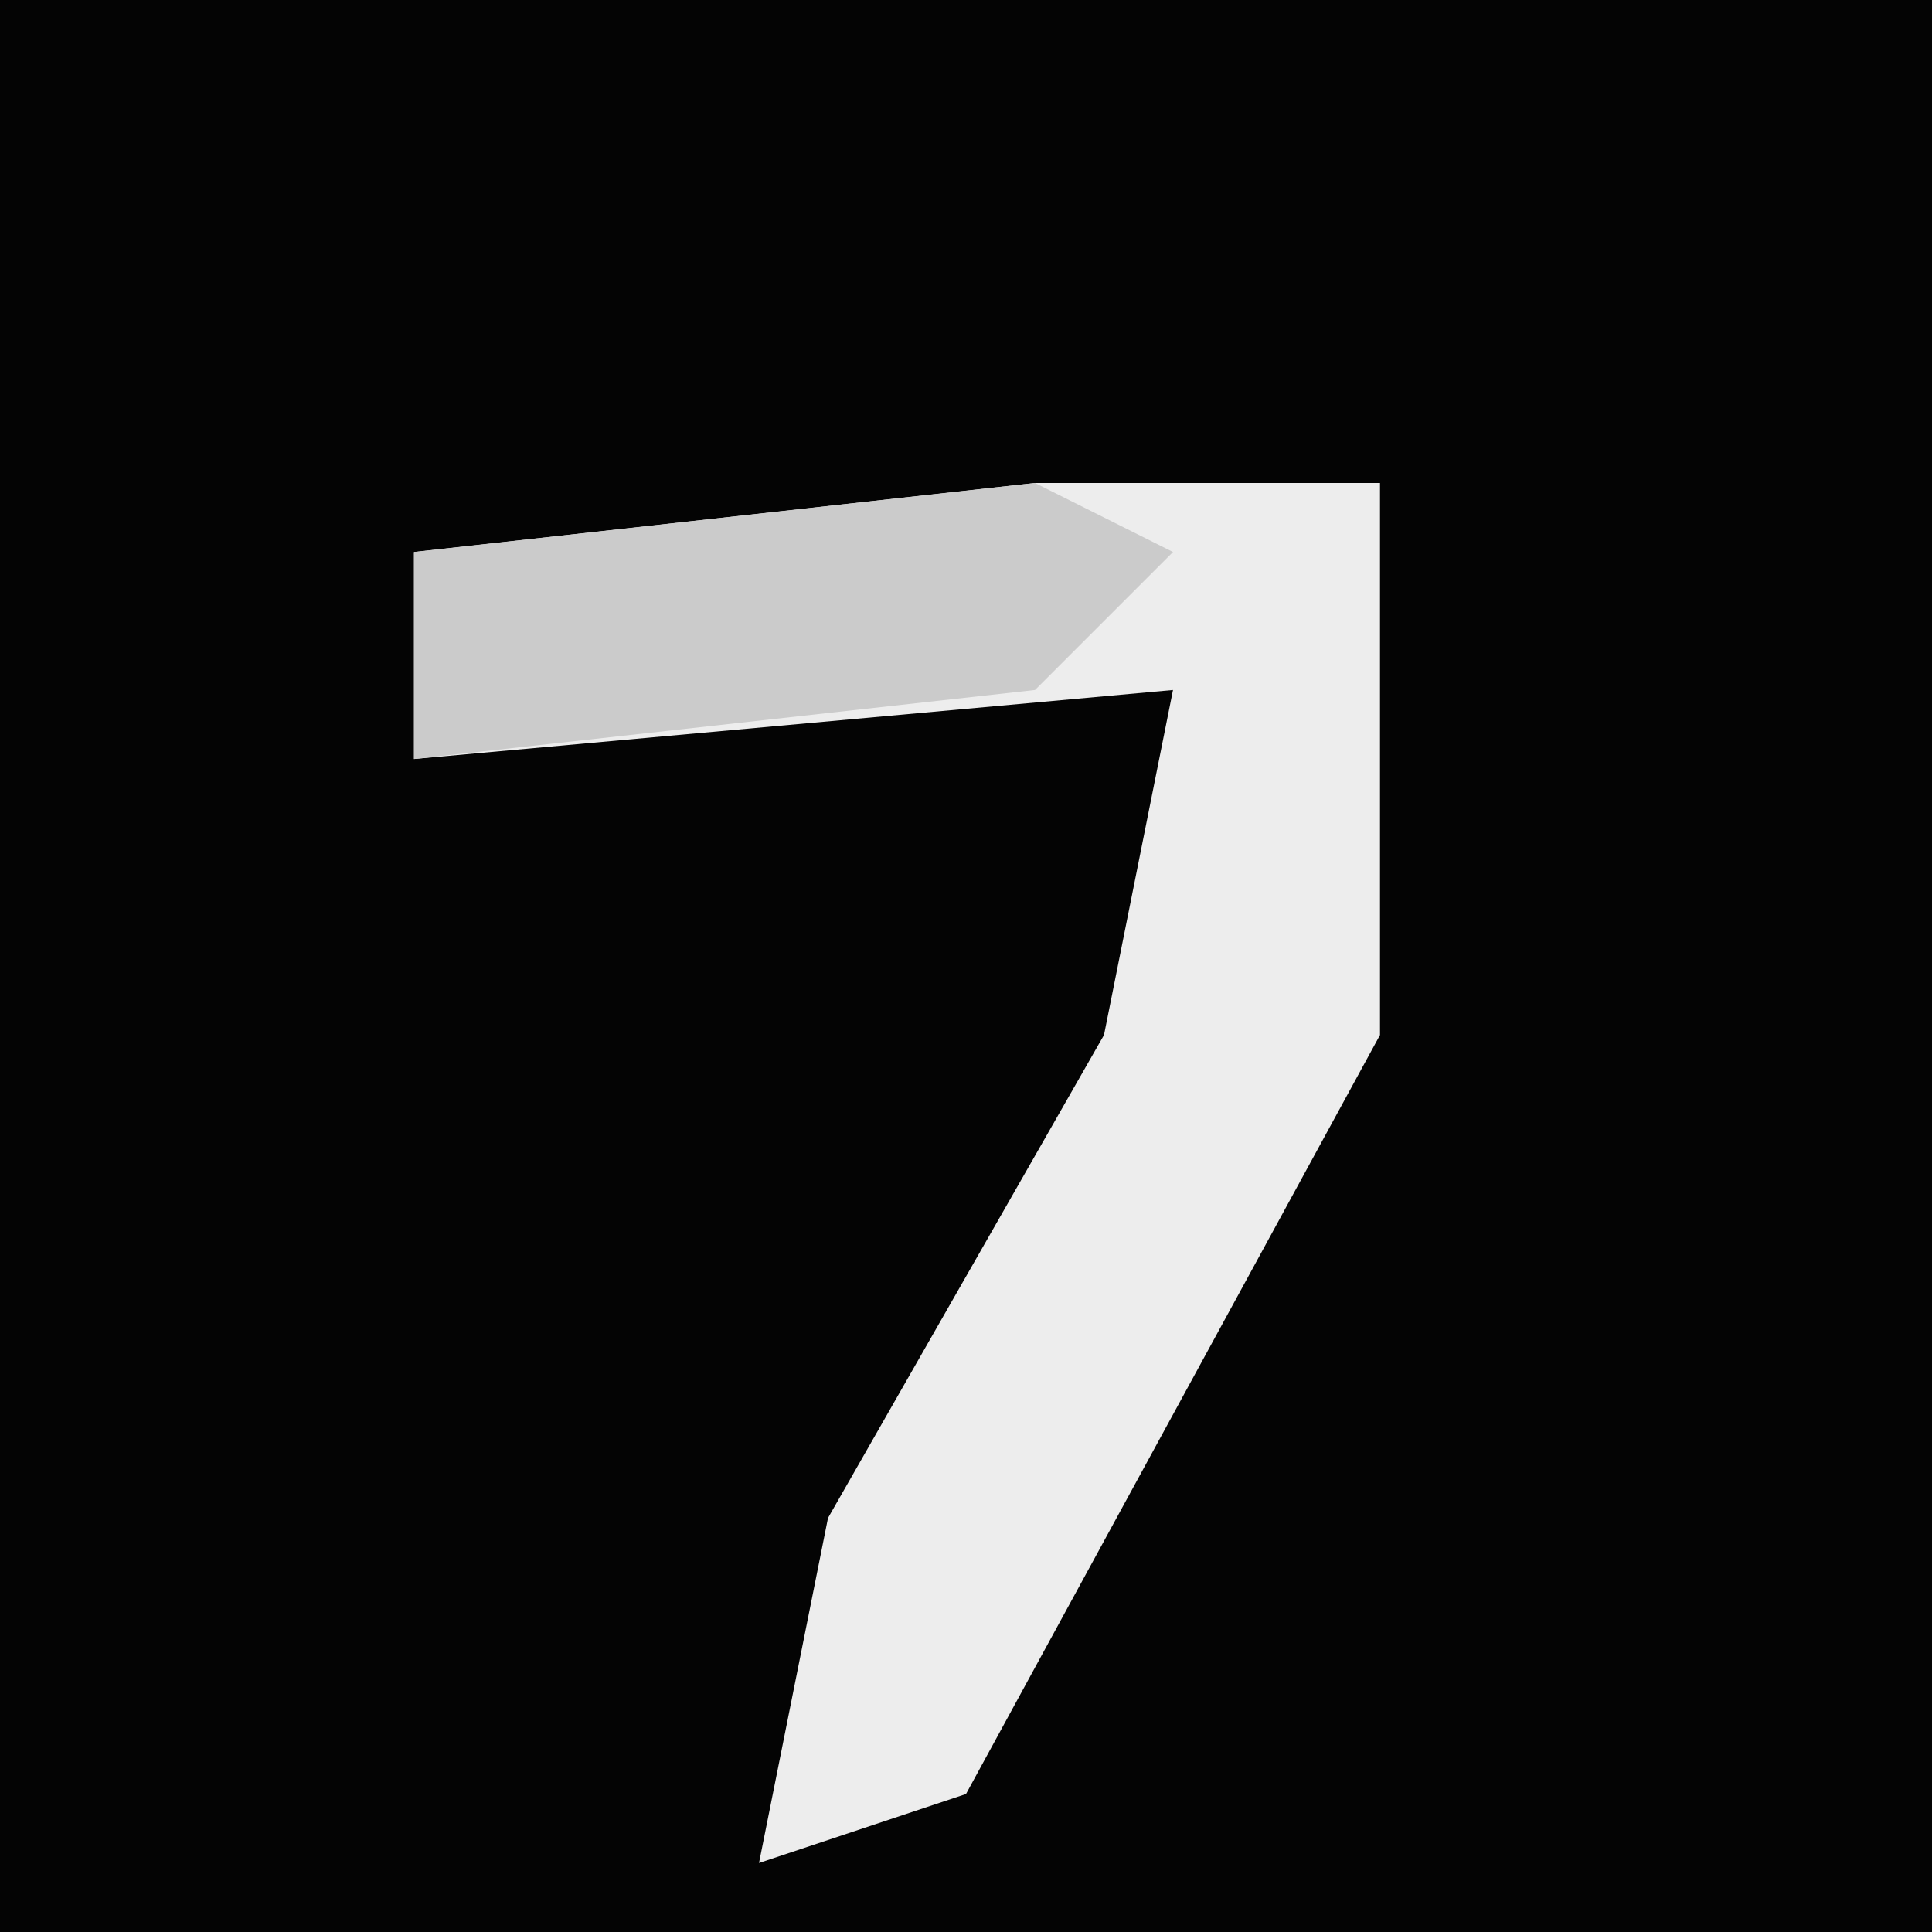 <?xml version="1.0" encoding="UTF-8"?>
<svg version="1.1" xmlns="http://www.w3.org/2000/svg" width="28" height="28">
<path d="M0,0 L28,0 L28,28 L0,28 Z " fill="#040404" transform="translate(0,0)"/>
<path d="M0,0 L5,0 L5,8 L-1,19 L-4,20 L-3,15 L1,8 L2,3 L-9,4 L-9,1 Z " fill="#EDEDED" transform="translate(15,7)"/>
<path d="M0,0 L2,1 L0,3 L-9,4 L-9,1 Z " fill="#CBCBCB" transform="translate(15,7)"/>
</svg>

